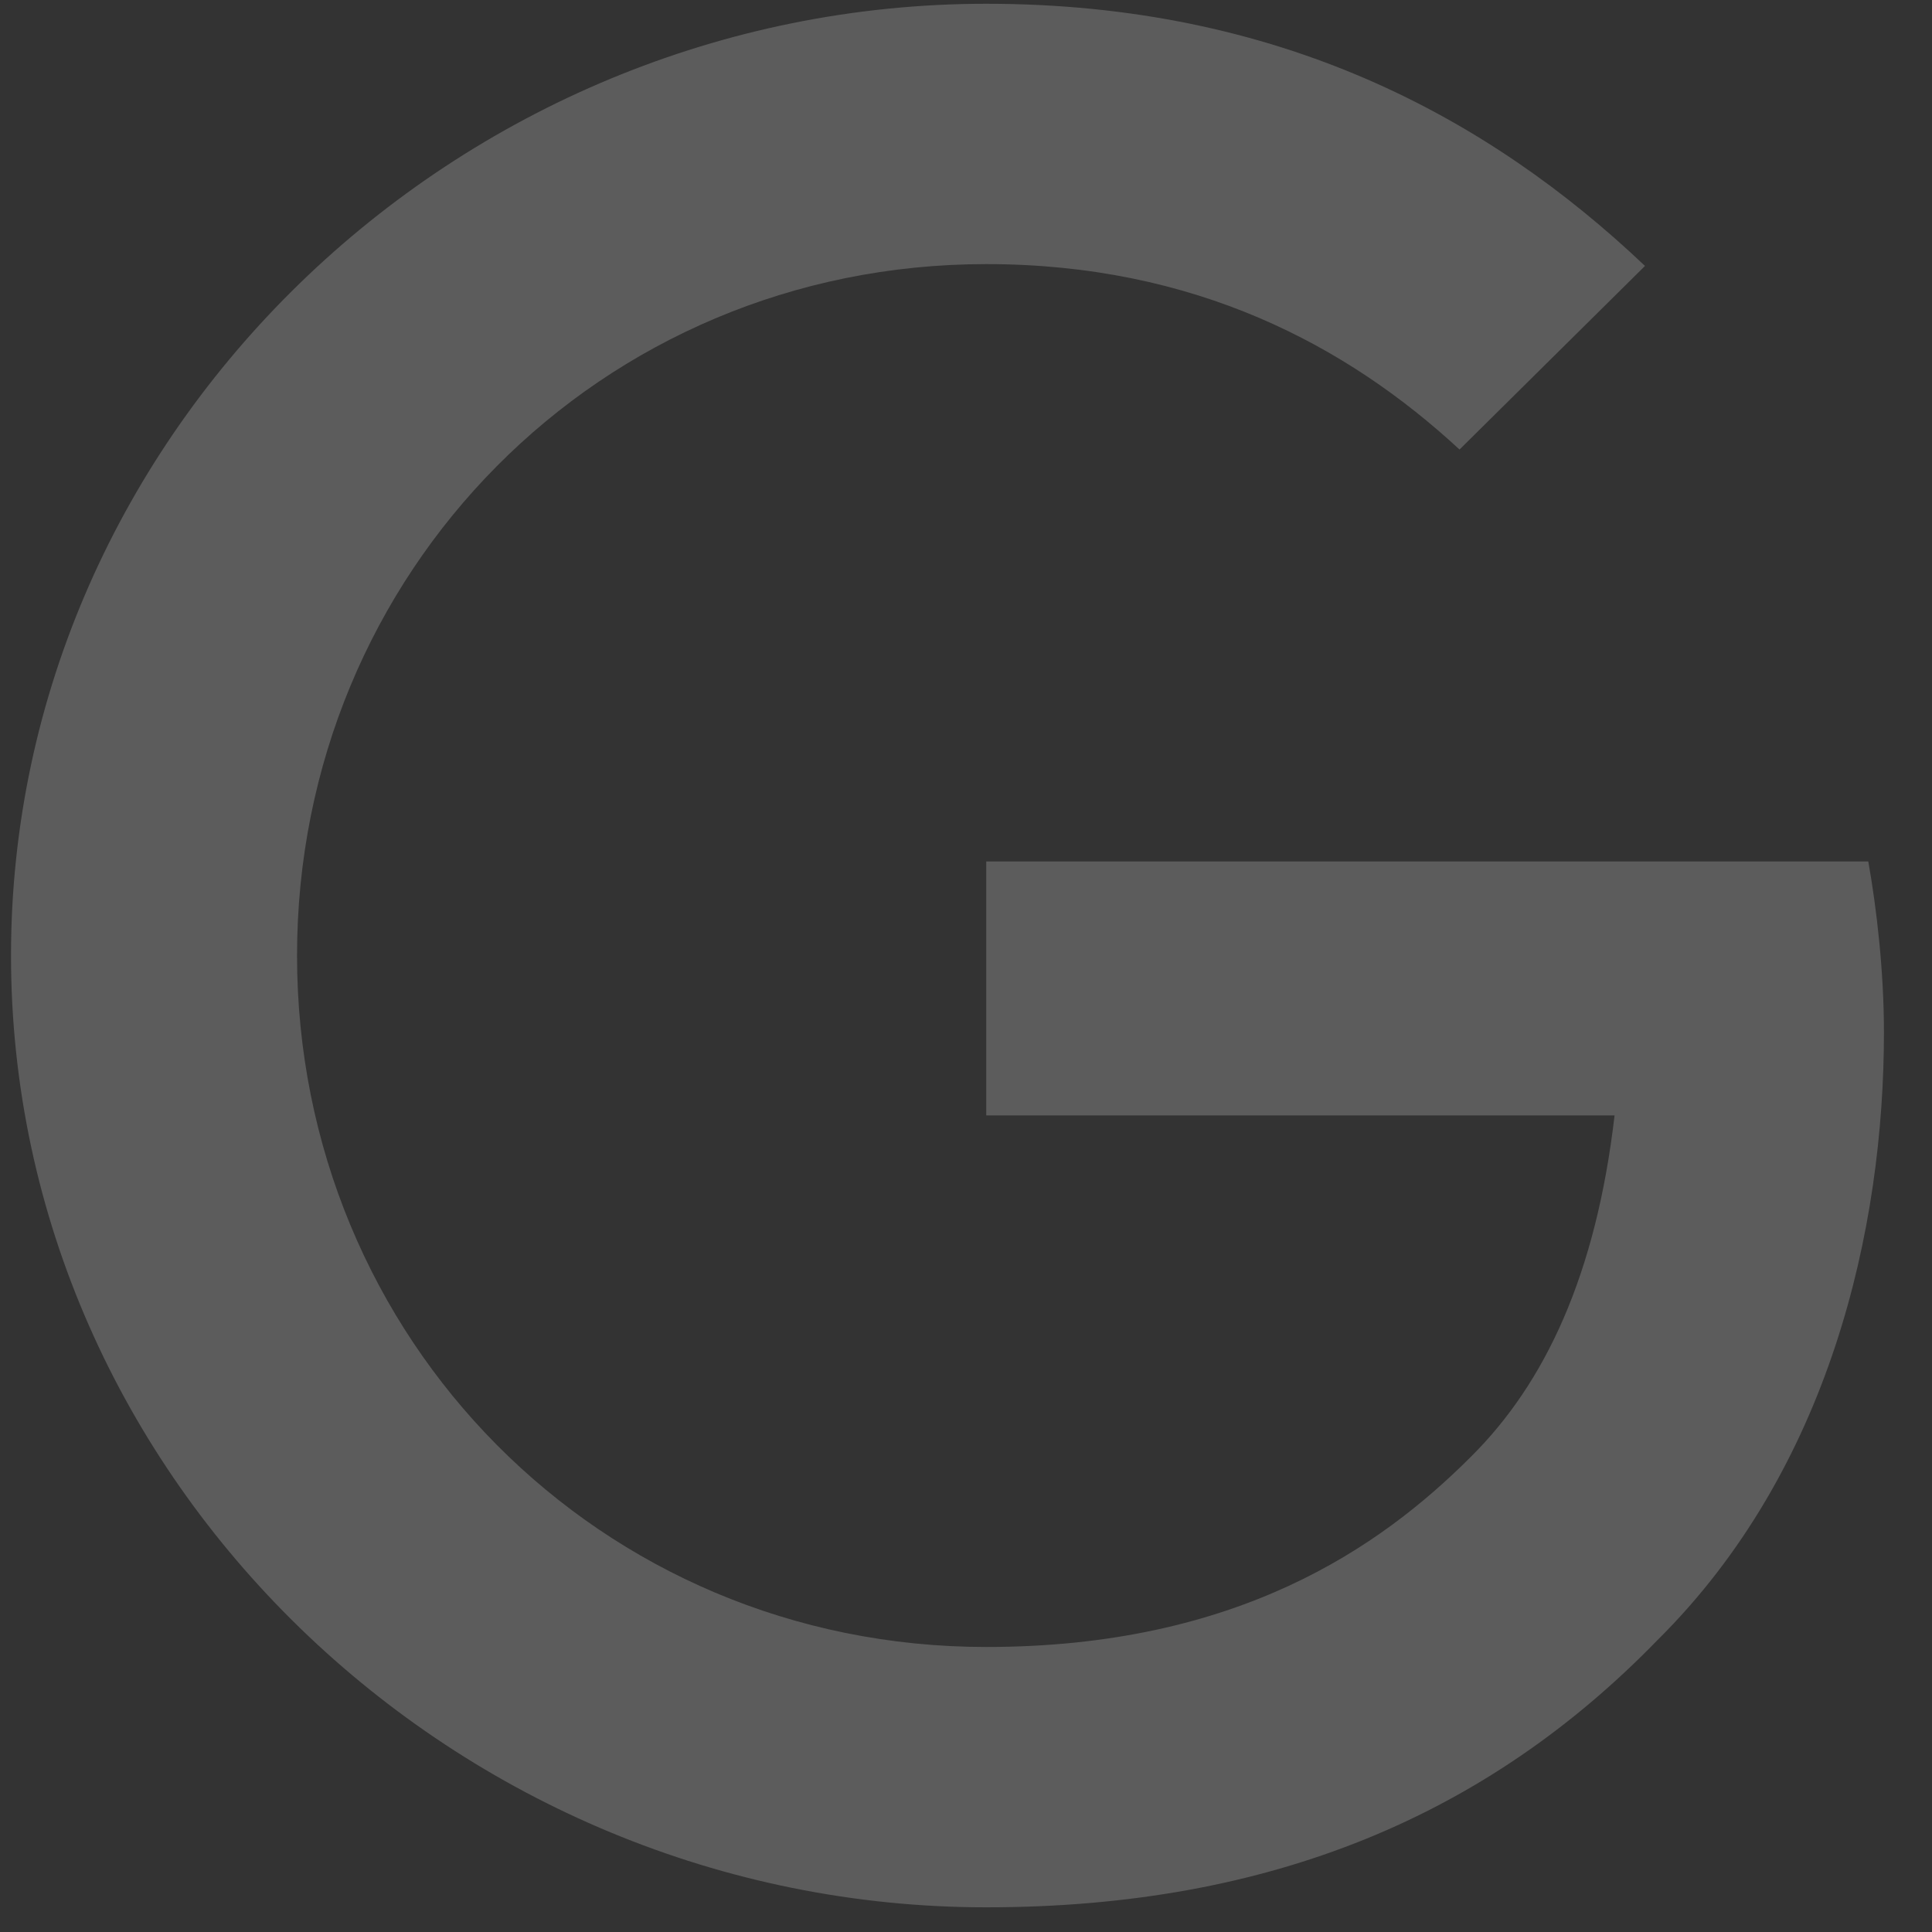 <svg width="40" height="40" viewBox="0 0 40 40" fill="none" xmlns="http://www.w3.org/2000/svg">
<rect x="0" y="0" width="40" height="40" fill="#333333" stroke="none"/>
<path d="M20.419 34.099C12.415 34.099 6.15 27.707 6.15 19.784C6.15 11.86 12.415 5.468 20.419 5.468C24.736 5.468 27.888 7.151 30.218 9.307L34.058 5.506C30.811 2.424 26.474 0.078 20.419 0.078C9.454 0.079 0.228 8.929 0.228 19.784C0.228 30.639 9.454 39.489 20.419 39.489C26.341 39.489 30.811 37.56 34.306 33.967C37.897 30.412 39.005 25.419 39.005 21.372C39.005 20.105 38.853 18.8 38.681 17.836H20.419V23.093H33.428C33.045 26.384 31.995 28.634 30.448 30.166C28.576 32.038 25.615 34.099 20.419 34.099V34.099Z" fill="white" fill-opacity="0.2"/>
</svg>
